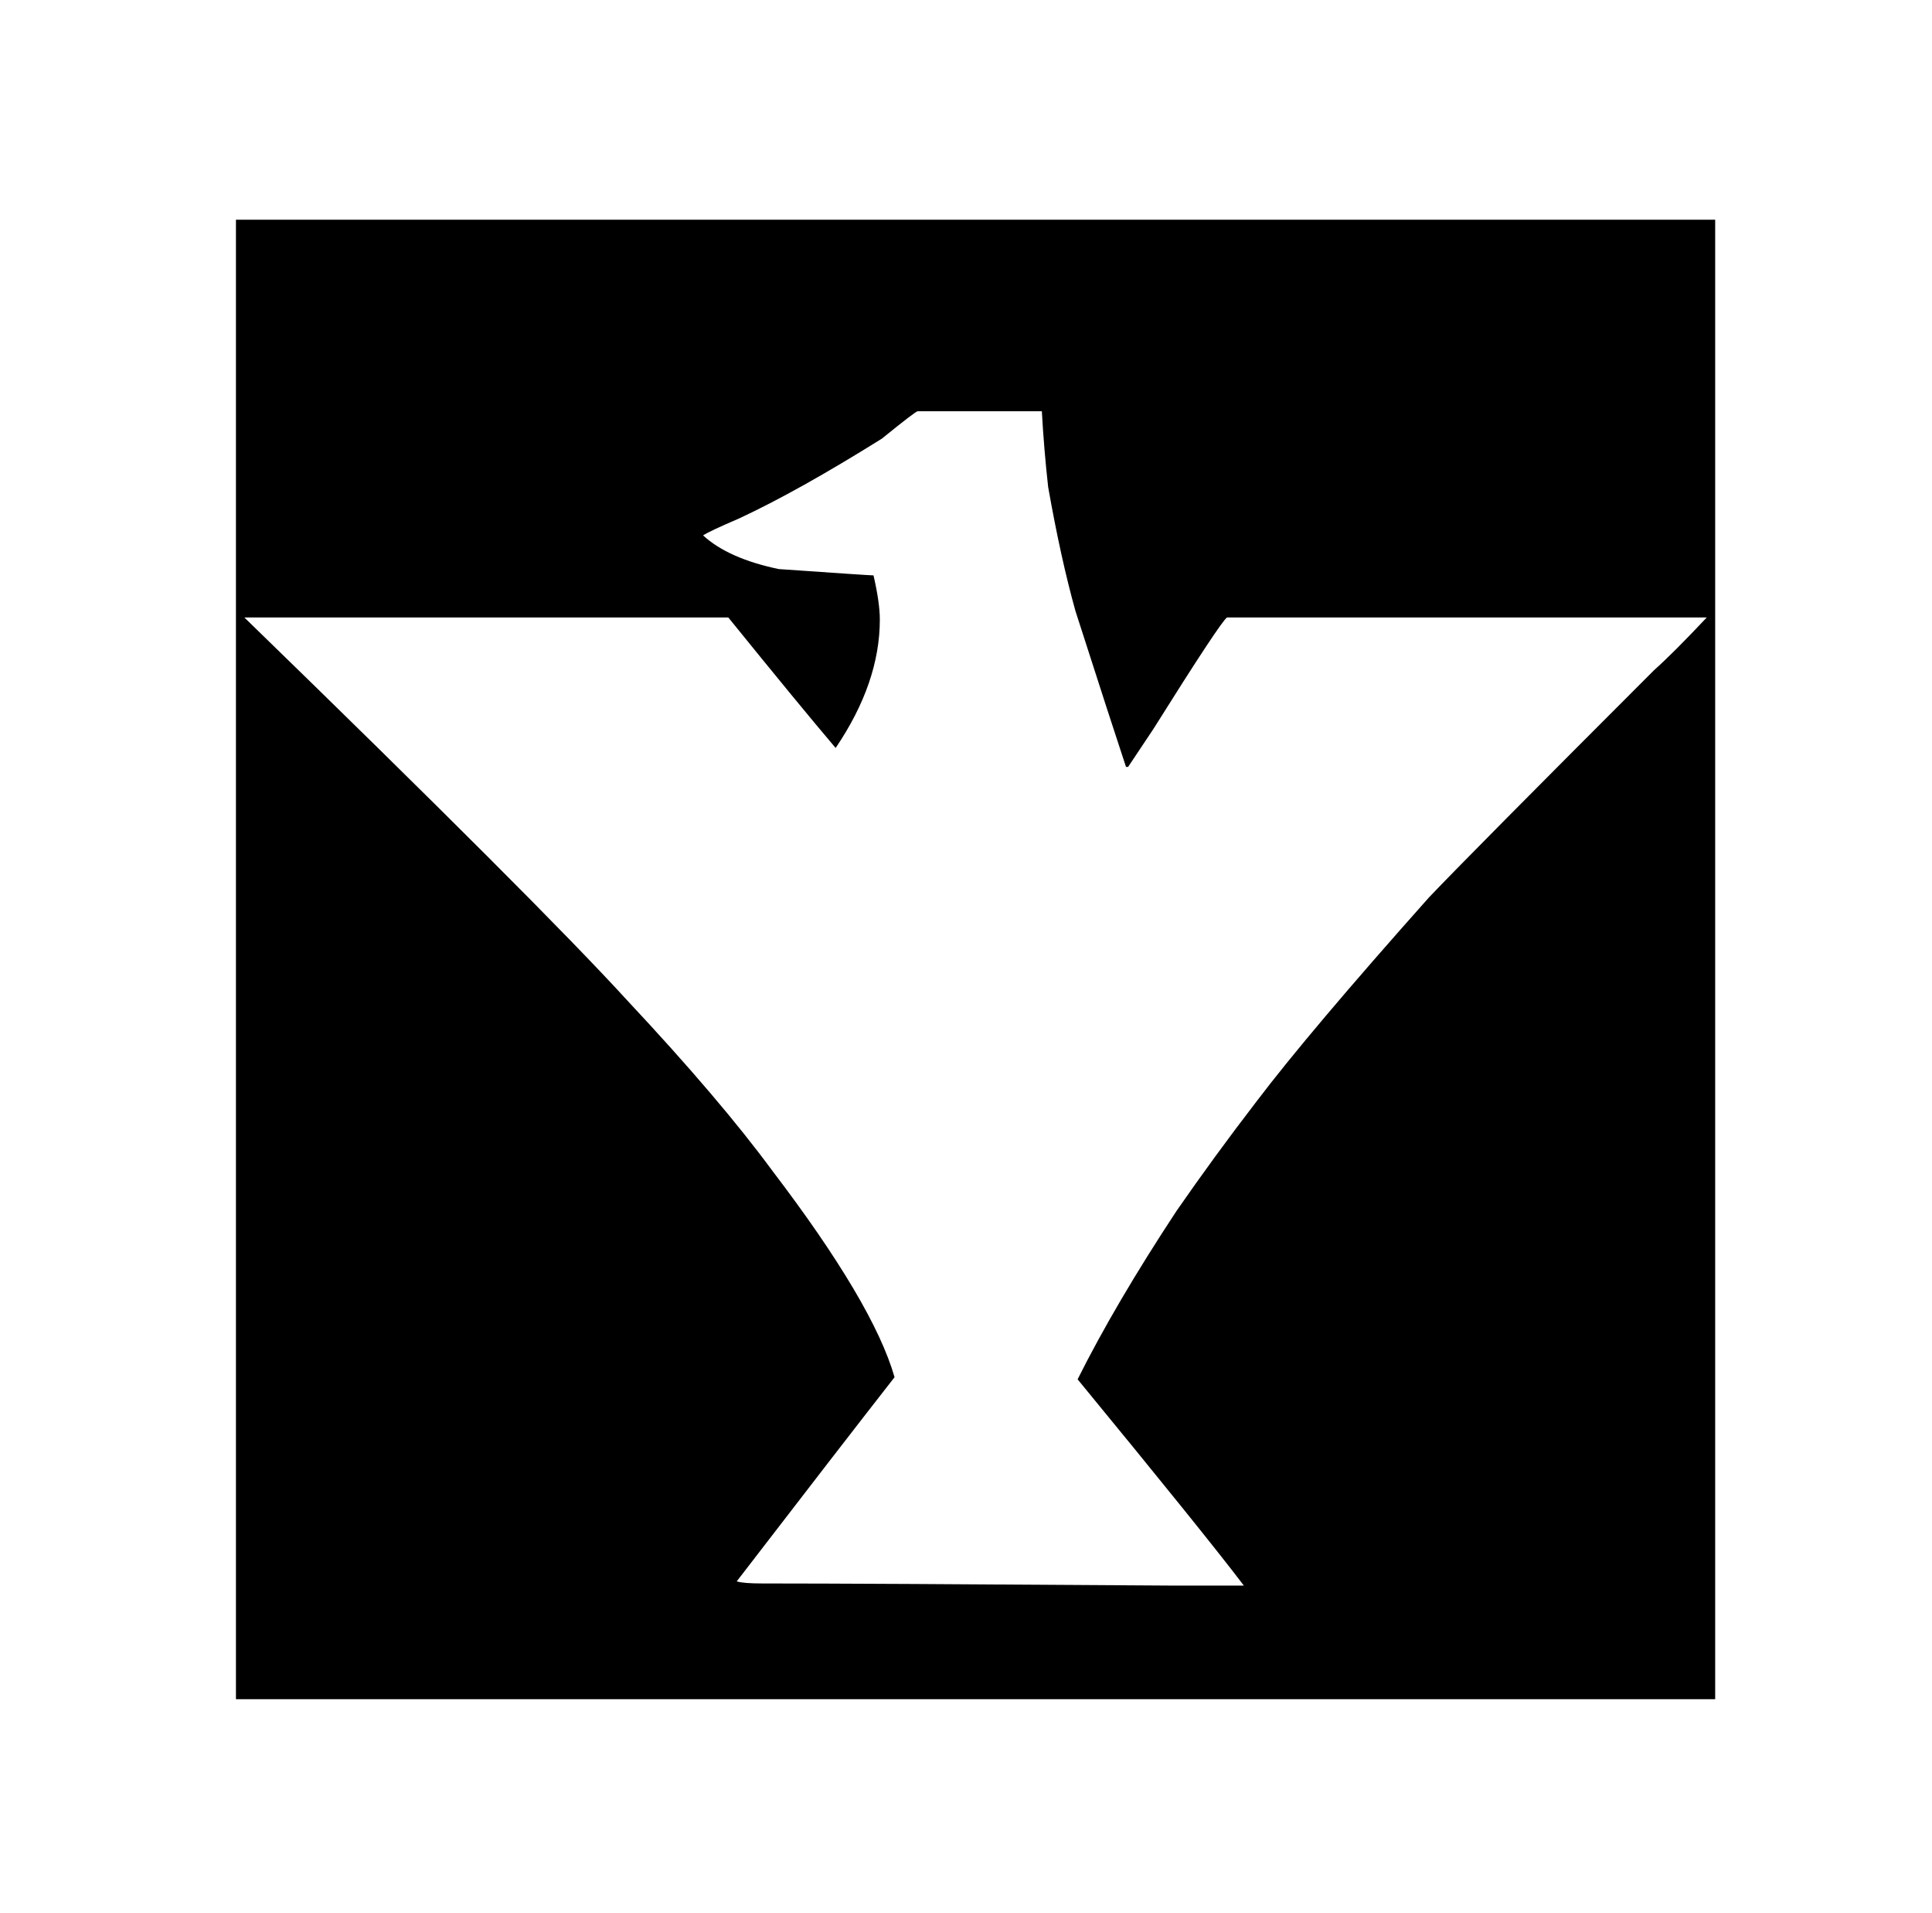 <?xml version="1.0" standalone="no"?>
<!DOCTYPE svg PUBLIC "-//W3C//DTD SVG 1.1//EN" "http://www.w3.org/Graphics/SVG/1.1/DTD/svg11.dtd" >
<svg xmlns="http://www.w3.org/2000/svg" xmlns:xlink="http://www.w3.org/1999/xlink" version="1.1" viewBox="-10 0 1010 1000">
   <path fill="currentColor"
d="M113.35 114.85h773.301v773.301h-773.301v-91.301v-488.399v-193.601zM357.55 279.85c8.8 8.067 22 13.934 39.601 17.601c31.533 2.2 48.033 3.3 49.5 3.3c2.199 9.533 3.3 17.233 3.3 23.1c0 22 -7.7 44.367 -23.101 67.101
c-12.466 -14.667 -31.166 -37.4 -56.1 -68.2h-253c102.667 99.733 169.4 166.467 200.2 200.2c32.267 34.467 57.566 64.166 75.899 89.1c35.2 46.2 56.467 82.134 63.801 107.8c-18.334 23.467 -45.834 59.034 -82.5 106.7v0
c2.199 0.733 6.6 1.101 13.199 1.101c35.2 0 105.967 0.366 212.301 1.1h39.6c-13.934 -18.333 -42.9 -54.267 -86.9 -107.8c13.2 -26.4 30.434 -55.733 51.7 -88c13.2 -19.066 27.134 -38.134 41.8 -57.2
c18.334 -24.2 48.4 -59.767 90.2 -106.7c14.667 -15.399 53.9 -55 117.7 -118.8c6.6 -5.866 15.767 -15.033 27.5 -27.5h-250.8c-2.2 1.467 -15.033 20.9 -38.5 58.3c-4.4 6.601 -4.4 6.601 -13.2 19.8h-1.1
c-4.4 -13.199 -13.2 -40.333 -26.4 -81.399c-5.134 -18.334 -9.9 -39.967 -14.3 -64.9c-1.467 -13.2 -2.566 -26.399 -3.3 -39.6h-64.9c-0.733 0 -6.967 4.767 -18.7 14.3
c-29.333 18.333 -54.267 32.267 -74.8 41.8c-10.267 4.4 -16.5 7.334 -18.7 8.8z" />
</svg>
